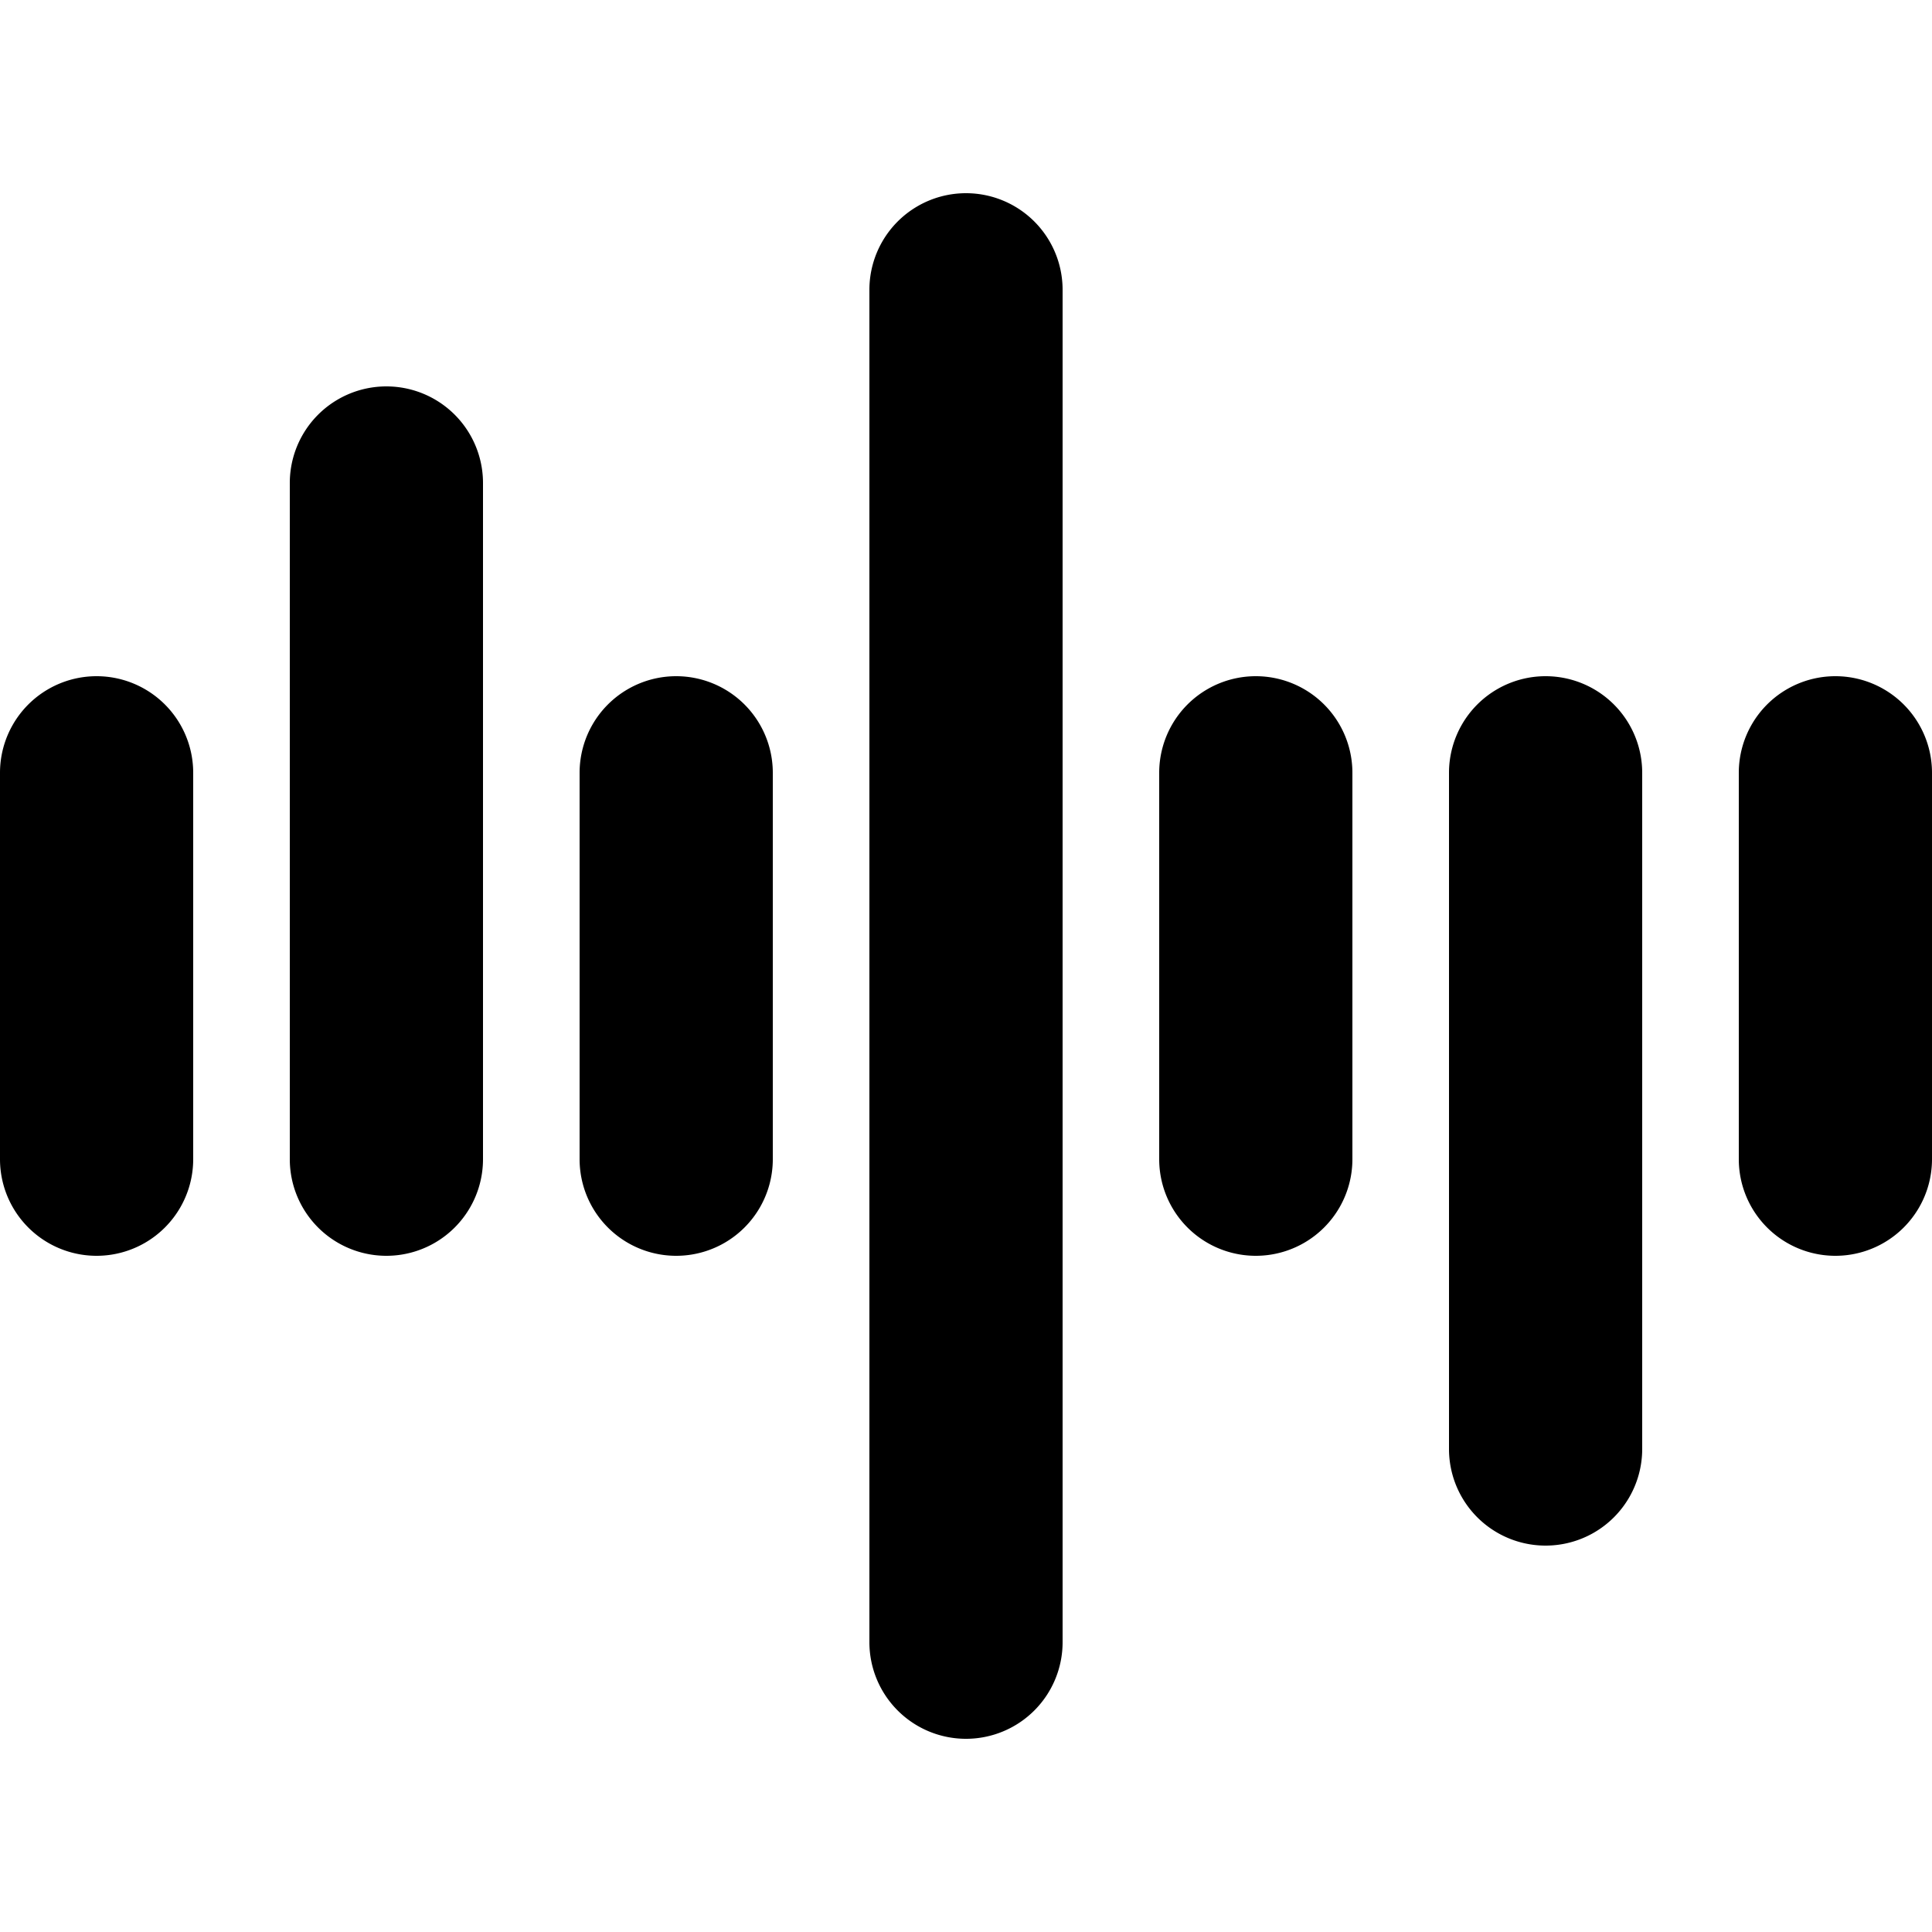 <svg id="Layer_1" data-name="Layer 1" xmlns="http://www.w3.org/2000/svg" viewBox="0 0 20 20"><title>svg_waveform</title><path d="M10,18a1,1,0,0,1-1-1V3a1,1,0,0,1,2,0V17A1,1,0,0,1,10,18ZM8,12V8A1,1,0,0,0,6,8v4a1,1,0,0,0,2,0ZM5,12V5A1,1,0,0,0,3,5v7a1,1,0,0,0,2,0ZM2,12V8A1,1,0,0,0,0,8v4a1,1,0,0,0,2,0Zm18,0V8a1,1,0,0,0-2,0v4a1,1,0,0,0,2,0Zm-3,3V8a1,1,0,0,0-2,0v7a1,1,0,0,0,2,0Zm-3-3V8a1,1,0,0,0-2,0v4a1,1,0,0,0,2,0Z"/></svg>